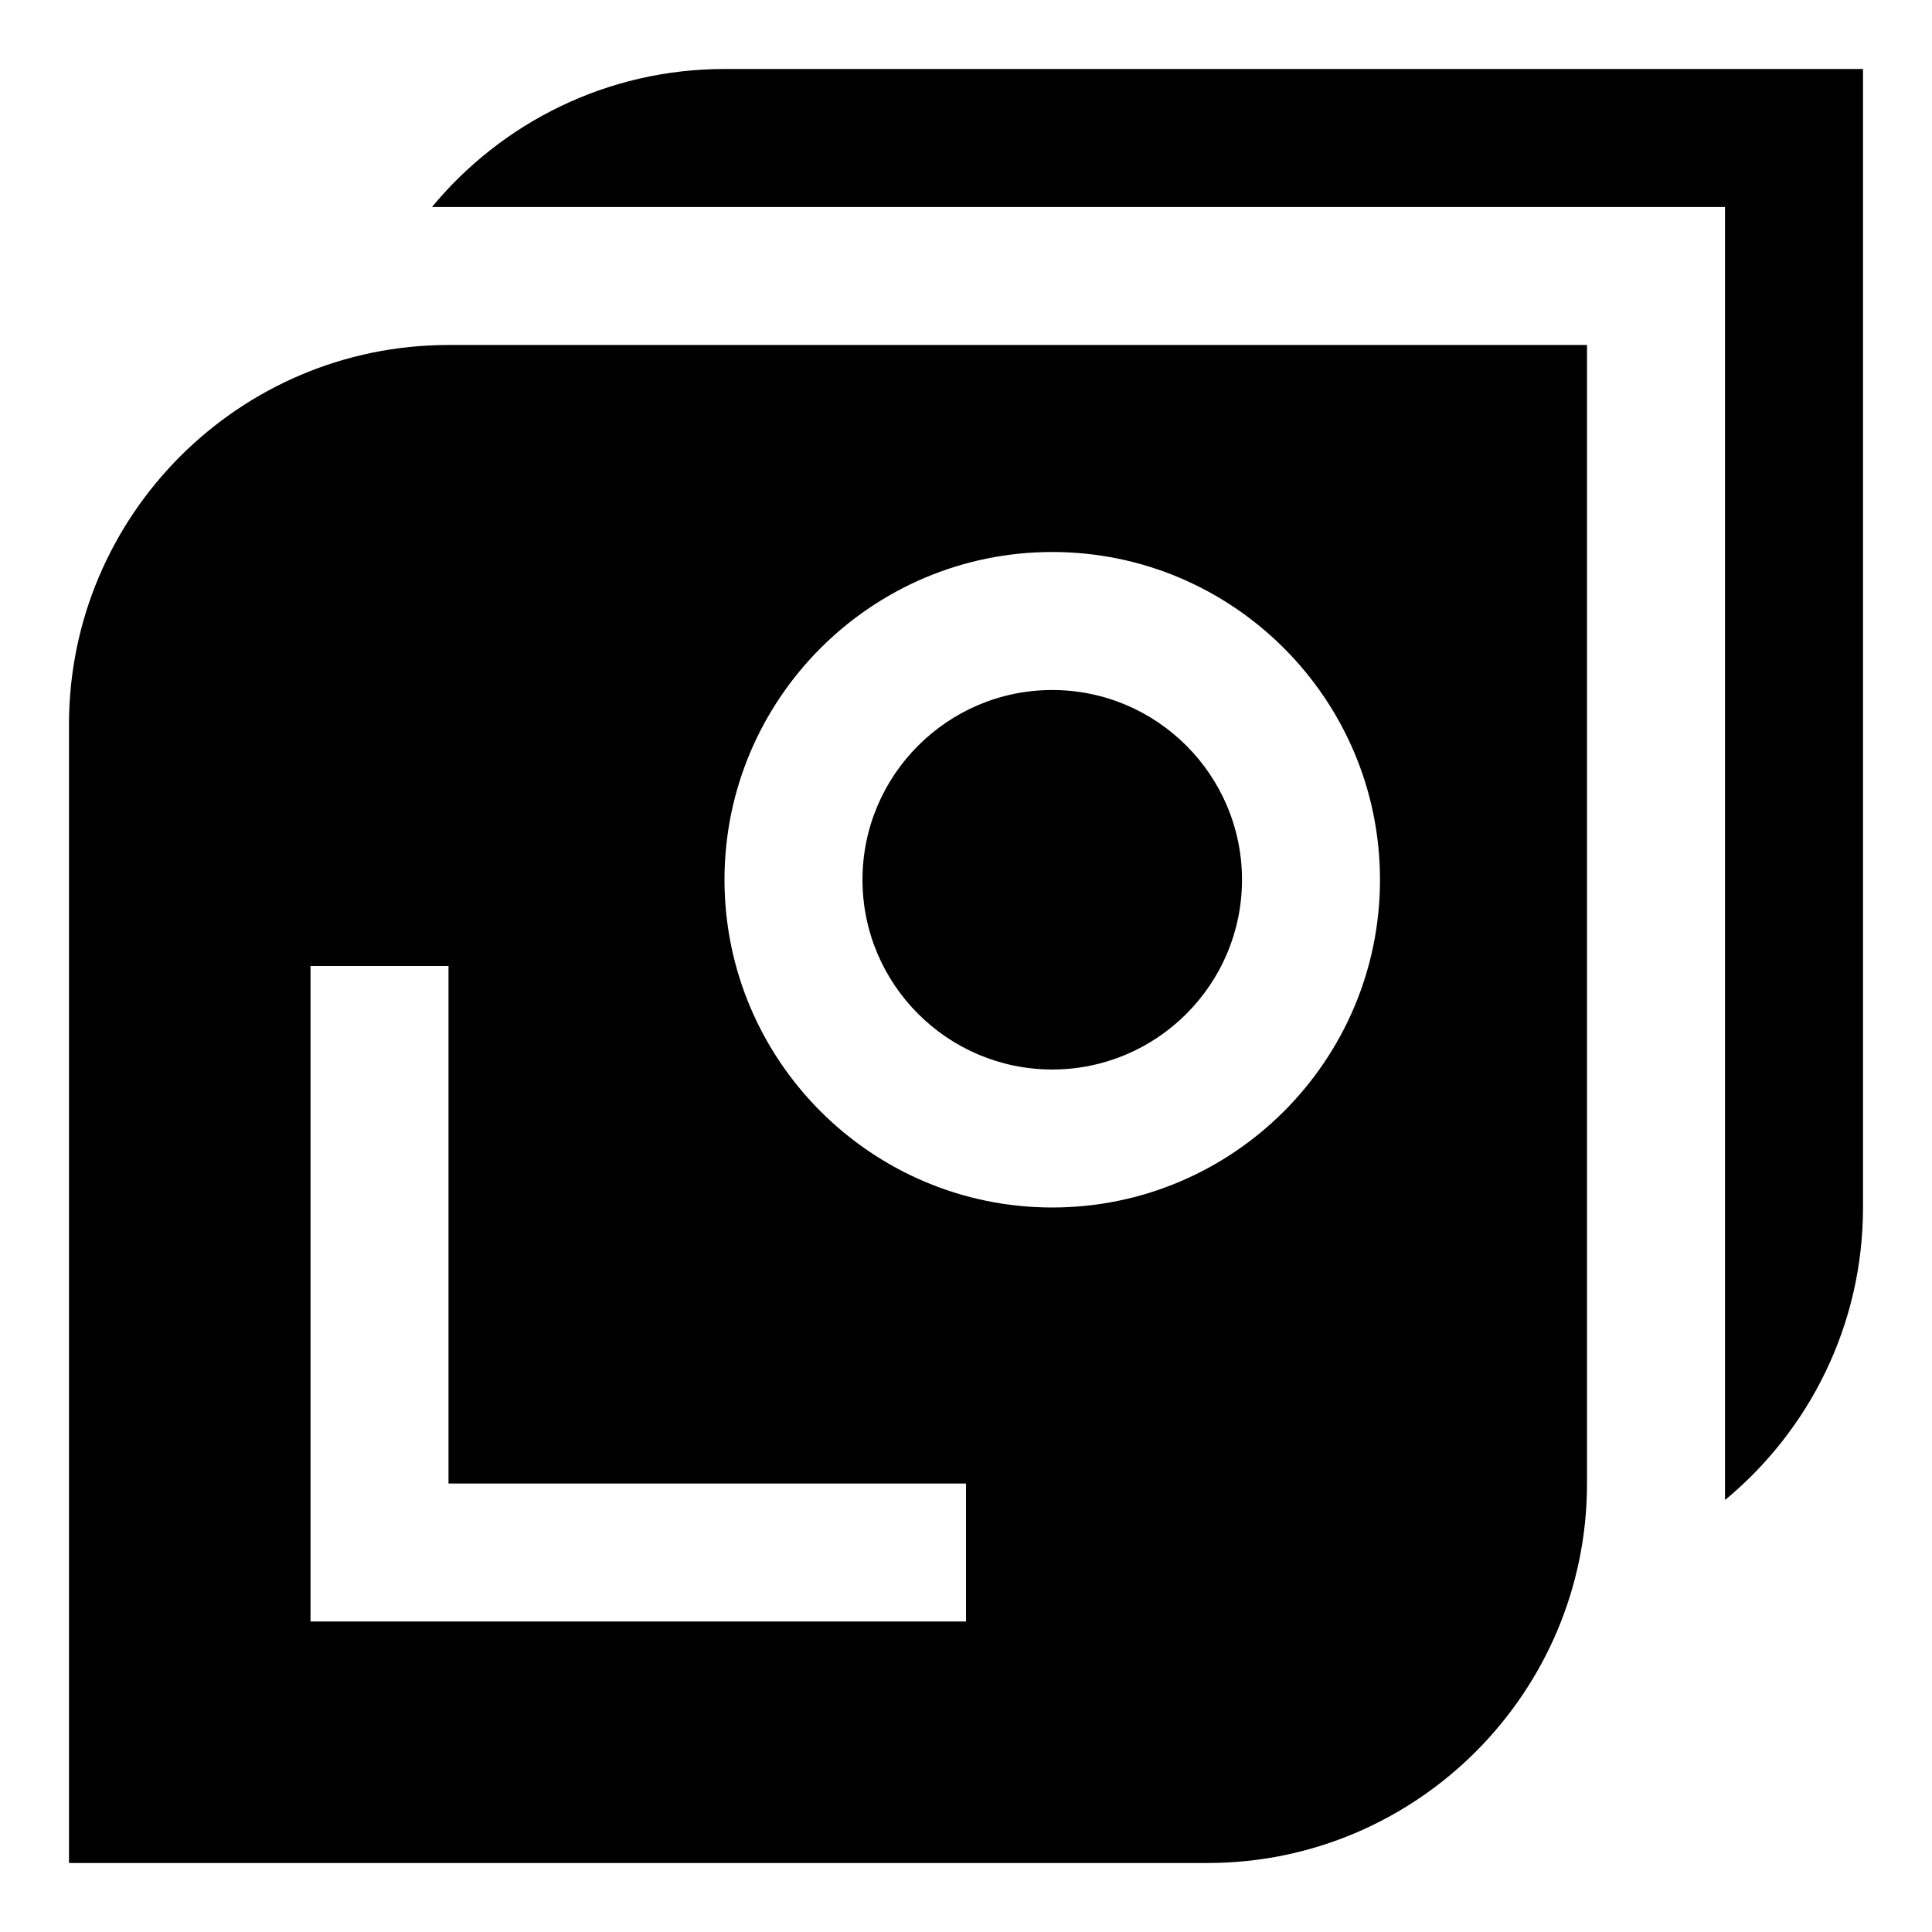 <?xml version="1.0" encoding="UTF-8"?><svg id="Ebene_1" xmlns="http://www.w3.org/2000/svg" viewBox="0 0 158.74 158.74"><path d="M59.528,5.669c-9.662,0-18.311,4.418-24.035,11.339h106.24v106.239c6.921-5.724,11.338-14.373,11.338-24.034V5.669H59.528Z"/><path d="M5.669,59.528v93.543h93.543c17.193,0,31.182-13.988,31.182-31.181V28.346H36.851c-17.193,0-31.182,13.988-31.182,31.181ZM79.37,133.229H25.512v-53.858h11.338v42.52h42.521v11.339ZM86.456,45.354c14.849,0,26.929,12.081,26.929,26.929s-12.08,26.929-26.929,26.929-26.929-12.081-26.929-26.929,12.08-26.929,26.929-26.929Z"/><path d="M86.456,87.874c8.597,0,15.591-6.994,15.591-15.59s-6.994-15.59-15.591-15.59-15.591,6.994-15.591,15.59,6.994,15.59,15.591,15.59Z"/></svg>
